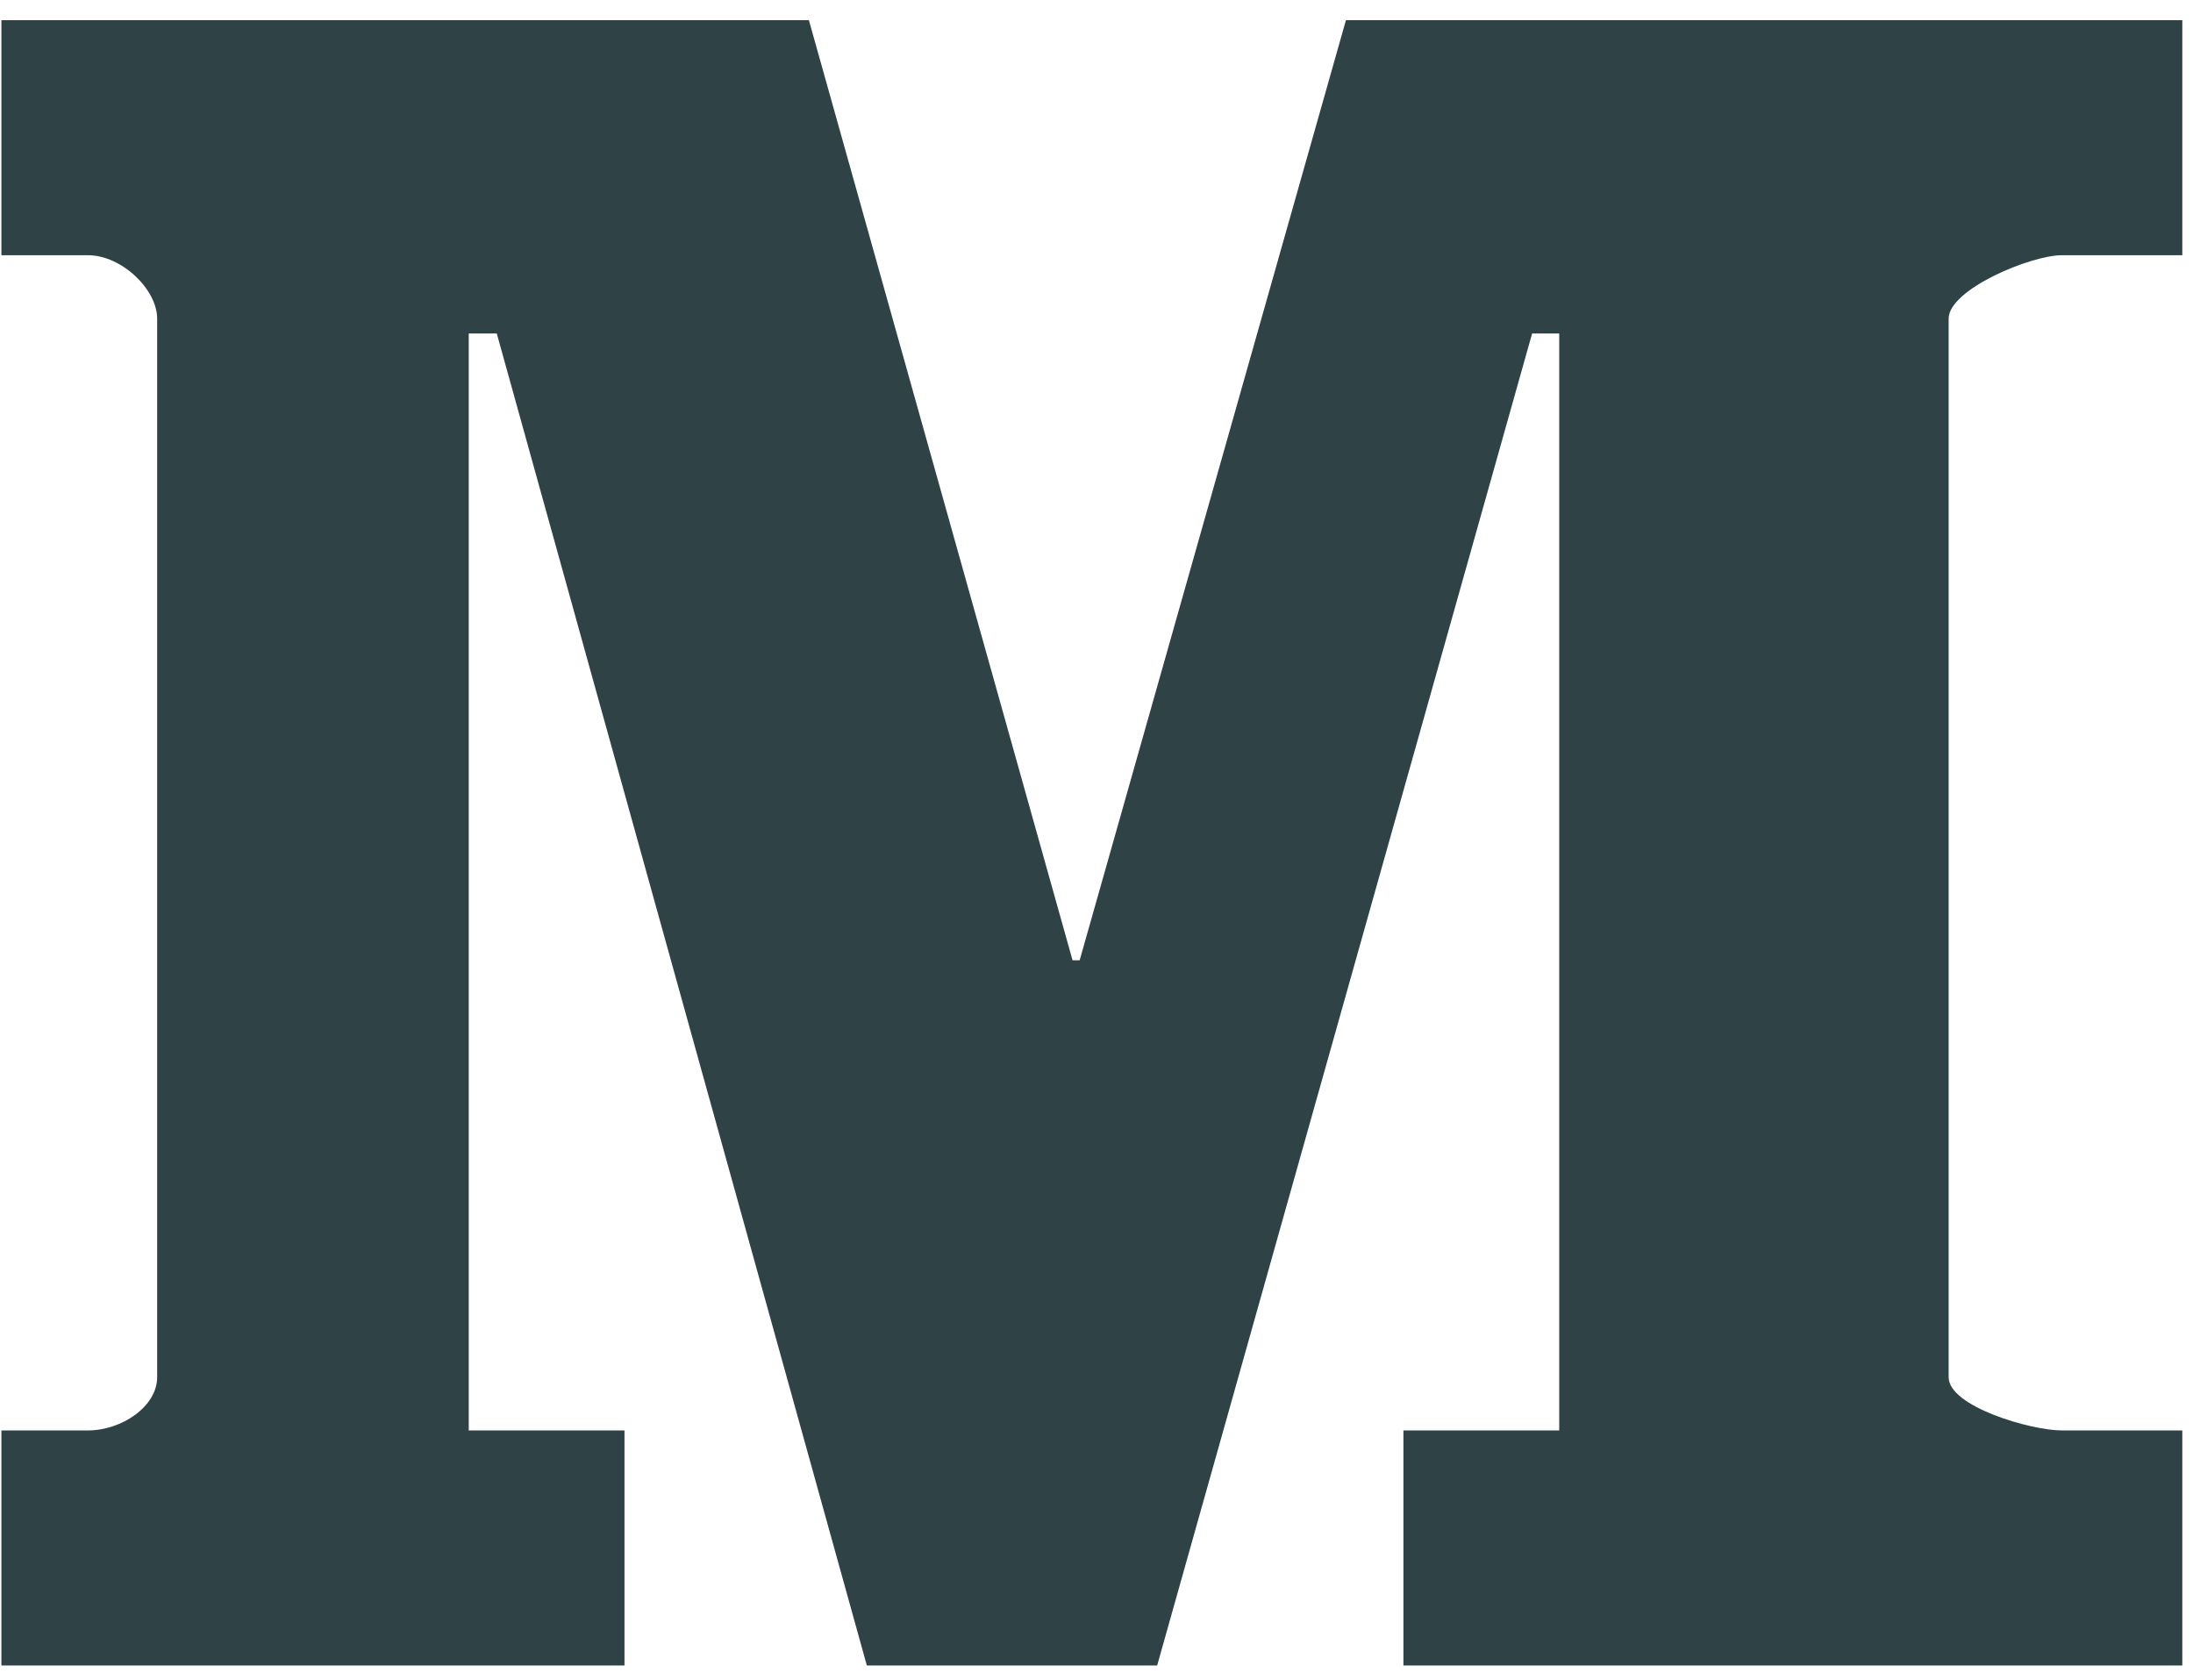 <svg width="47" height="36" viewBox="0 0 47 36" fill="none" xmlns="http://www.w3.org/2000/svg">
<g id="medium_icon">
<g id="Group">
<path id="Vector" d="M46.771 5.469H44.192C43.52 5.469 41.763 6.203 41.763 6.828V29.514C41.763 30.14 43.52 30.654 44.192 30.654H46.771V35.691H30.078V30.654H33.417V7.147H32.836L24.8 35.691H18.578L10.647 7.147H10.046V30.654H13.384V35.691H0.03V30.654H1.882C2.609 30.654 3.368 30.14 3.368 29.514V6.828C3.368 6.203 2.609 5.469 1.882 5.469H0.03V0.432H17.336L22.987 20.579H23.139L28.846 0.432H46.771V5.469Z" fill="#2F4246"/>
</g>
</g>
</svg>
